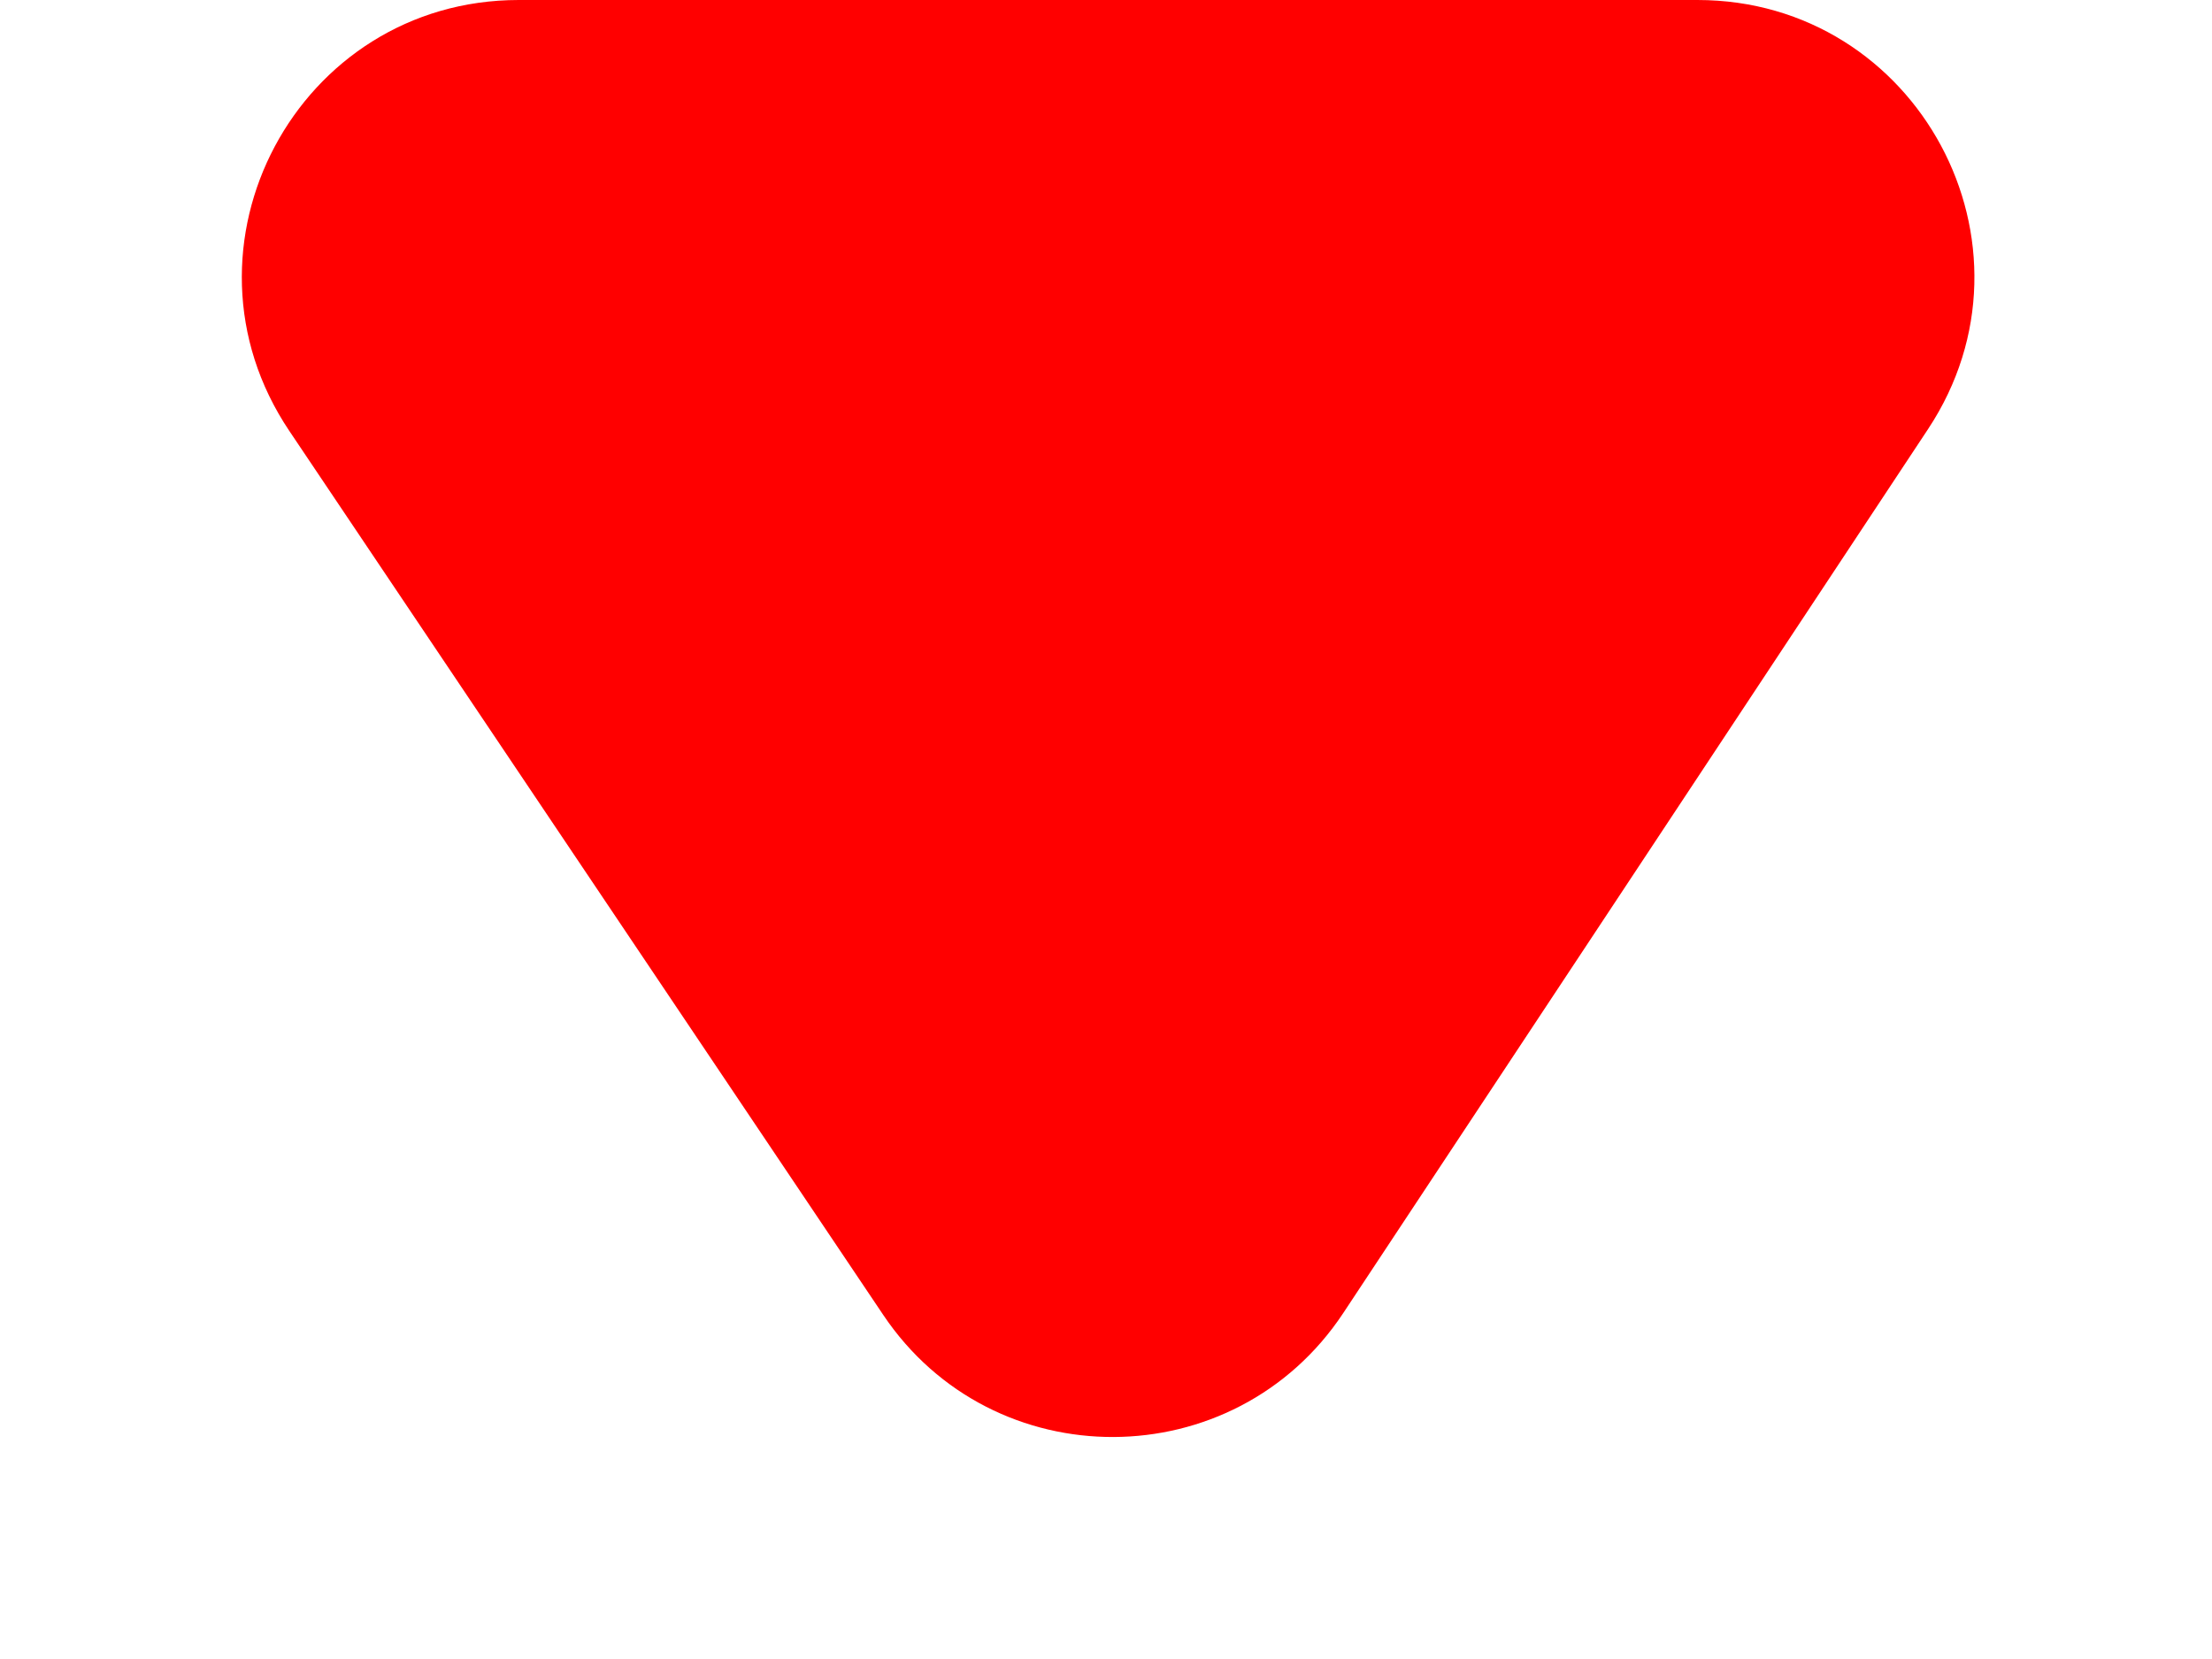 <svg width="8" height="6" viewBox="0 0 8 6" fill="none" xmlns="http://www.w3.org/2000/svg">
    <path d="M1.876 0C1.076 0 0.6 0.893 1.046 1.558L3.194 4.755C3.591 5.347 4.464 5.344 4.858 4.749L6.973 1.552C7.413 0.887 6.936 0 6.139 0H1.876Z" fill="#FF0000"/>
</svg>
